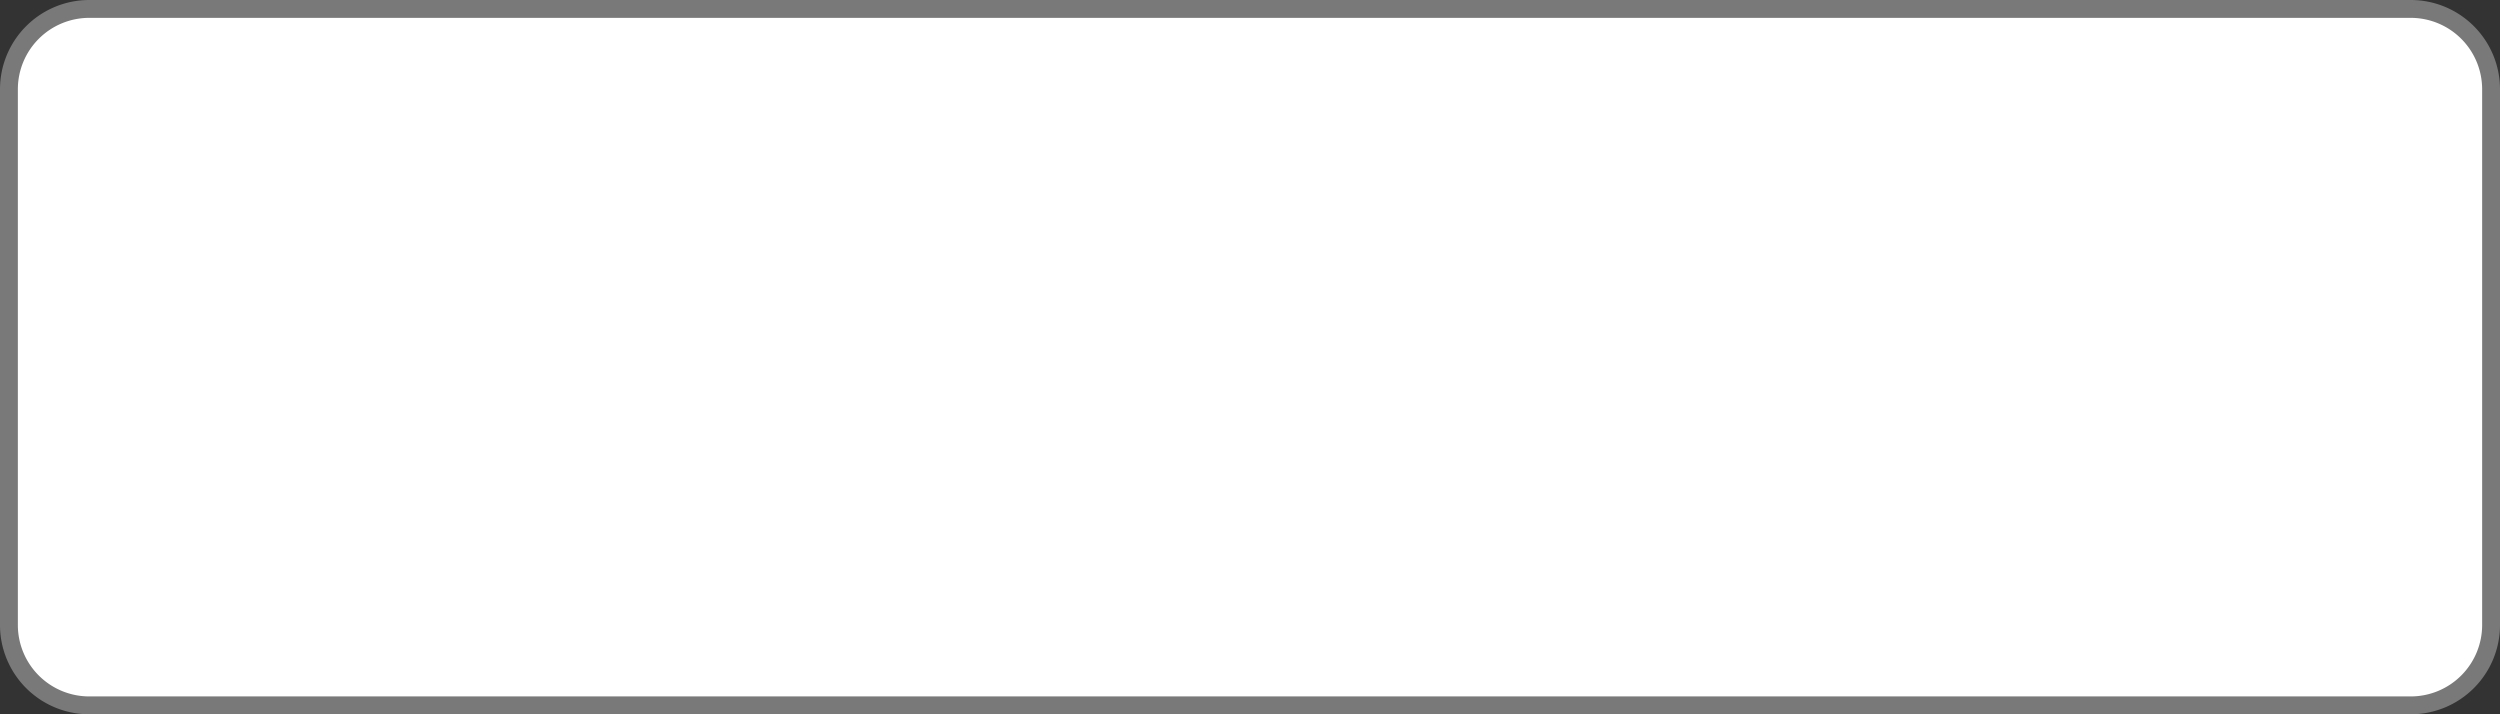 ﻿<?xml version="1.0" encoding="utf-8"?>
<svg version="1.1" xmlns:xlink="http://www.w3.org/1999/xlink" width="140px" height="40px" xmlns="http://www.w3.org/2000/svg">
  <rect width="100%" height="100%" fill="#333333" stroke="none"/>
  <g transform="matrix(1 0 0 1 -27 -62 )">
    <path d="M 27.5 67  A 4.5 4.5 0 0 1 32 62.5 L 162 62.5  A 4.5 4.5 0 0 1 166.5 67 L 166.5 97  A 4.5 4.5 0 0 1 162 101.5 L 32 101.5  A 4.5 4.5 0 0 1 27.5 97 L 27.5 67  Z " fill-rule="nonzero" fill="#ffffff" stroke="none" />
    <path d="M 27.5 67  A 4.5 4.5 0 0 1 32 62.5 L 162 62.5  A 4.5 4.5 0 0 1 166.5 67 L 166.5 97  A 4.5 4.5 0 0 1 162 101.5 L 32 101.5  A 4.5 4.5 0 0 1 27.5 97 L 27.5 67  Z " stroke-width="1" stroke="#797979" fill="none" />
  </g>
</svg>